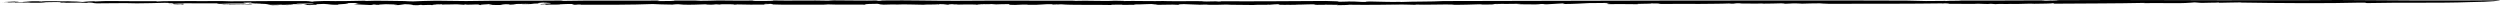 <svg viewBox="0 0 1200 3" fill="currentColor" xmlns="http://www.w3.org/2000/svg"><path d="M1185.4 1.012C1171.14 1.56 1152.26 1.096 1136.57 1.476C1134.7 1.518 1137.01 1.181 1132.84 1.265C1117.69 1.687 1093.66 1.518 1075.11 1.223L1076.21 1.138C1072.7 1.096 1068.42 1.349 1064.69 1.349C1064.69 1.307 1065.9 1.265 1065.02 1.181C1064.03 1.349 1058.21 1.265 1056.68 1.391C1055.25 1.349 1055.36 1.223 1053.39 1.138L1051.3 1.307C1045.38 1.771 1036.82 1.307 1028.69 1.518C1029.13 1.476 1029.9 1.434 1029.24 1.391C1016.18 1.687 999.943 1.644 985.348 1.771C985.897 1.687 986.445 1.602 985.567 1.518C984.799 1.729 980.3 1.771 976.459 1.813C974.703 1.602 969.765 1.982 965.156 1.897L965.595 1.855C962.193 2.066 960.547 1.729 957.803 1.982L955.609 1.813C954.072 2.108 950.67 1.687 947.927 1.813L948.037 1.855C945.403 1.94 943.976 1.771 941.562 1.855L941.342 1.813C935.636 1.897 932.234 1.729 932.454 1.94C930.478 1.771 938.05 1.855 934.868 1.602C915.993 1.855 896.569 1.813 877.584 1.813C875.389 1.729 874.072 1.687 873.524 1.602C871.658 1.644 866.391 1.644 864.635 1.771C865.293 1.771 863.428 1.644 862.44 1.644C859.038 1.56 858.709 1.897 854.868 1.771C856.404 1.729 856.843 1.644 856.404 1.56C853.222 1.729 848.832 1.687 844.991 1.771C845.54 1.729 846.528 1.729 846.418 1.644C842.248 1.855 838.846 1.602 835.115 1.729L836.542 1.602C830.616 1.434 834.786 1.855 829.738 1.771C830.945 1.729 830.506 1.687 830.725 1.644C826.007 1.855 818.325 1.813 813.496 1.897C813.826 1.897 813.716 1.855 813.716 1.855C808.558 1.897 803.181 1.813 797.474 1.897C795.389 1.855 798.133 1.602 792.646 1.644C792.865 1.897 783.318 1.729 786.61 2.024C781.891 1.982 774.539 1.897 771.466 1.982C773.551 1.897 769.162 1.687 773.112 1.644L770.149 1.476C770.588 1.391 773.222 1.518 772.234 1.391C770.259 1.391 764.662 1.518 762.907 1.476C759.285 1.644 755.993 1.897 750.177 1.94C752.92 1.855 748.641 1.644 750.506 1.602L742.385 2.066C740.41 2.066 741.946 1.855 739.203 1.94C739.313 2.024 738.106 2.066 737.228 2.108C736.459 2.066 729.107 2.15 728.339 1.94C727.461 1.855 731.521 1.897 729.326 1.813C725.705 1.813 725.595 1.897 721.974 1.897L721.864 1.855C719.45 1.813 714.841 1.94 717.475 2.108C719.121 2.108 716.816 1.94 719.34 2.024C717.694 2.15 713.524 2.193 709.903 2.193C711.11 2.15 711 2.108 711.439 2.024C706.61 2.235 701.453 2.277 696.076 2.361C695.966 2.488 698.051 2.15 698.929 2.193C692.015 2.024 684.663 2.403 678.956 2.193C679.944 2.193 679.505 2.361 679.395 2.319C676.103 2.319 676.213 2.15 674.018 2.193C673.798 2.108 671.274 2.235 669.08 2.235C667.982 2.319 668.531 2.193 670.396 2.193C667.324 2.277 654.814 2.403 647.68 2.277C647.79 2.361 643.291 2.53 641.645 2.488L642.303 2.319C640.767 2.235 636.816 2.319 636.487 2.193C632.975 2.361 650.095 2.024 645.266 2.193C644.059 2.066 638.572 2.446 639.669 2.235C636.377 2.235 633.085 2.403 630.013 2.277C630.89 2.319 632.756 2.066 630.013 2.066C625.294 2.108 628.696 2.15 624.855 2.193L622.44 2.235C622.331 2.403 618.27 2.193 620.026 2.361C619.477 2.235 613.222 2.446 613.661 2.193L614.32 1.982C612.235 1.982 611.028 2.193 609.382 2.277C609.162 2.277 608.613 2.235 608.723 2.193C608.394 2.488 603.895 2.15 601.48 2.403C597.201 2.277 590.616 2.403 588.641 2.193C585.349 2.277 582.386 2.403 578.655 2.319C579.423 2.277 580.41 2.277 580.63 2.235C578.325 2.15 577.667 2.235 575.582 2.277C576.021 2.235 570.863 2.108 568.229 1.982C564.937 2.066 566.035 2.235 565.705 2.319C562.742 2.024 556.487 2.488 552.756 2.235C553.853 2.193 557.475 2.108 554.841 2.024C551.878 1.729 548.805 2.235 543.977 2.108L545.184 2.361C542.989 2.193 538.051 2.488 538.6 2.235C536.954 2.319 532.893 2.15 533.442 2.403C525.541 2.193 514.238 2.53 509.409 2.066C508.312 2.108 505.459 2.066 506.007 2.193C507.873 2.319 508.641 2.108 509.299 2.193C508.312 2.193 508.092 2.277 507.983 2.277C505.568 2.235 503.593 2.193 505.897 2.024C500.411 1.855 500.301 2.446 493.277 2.319C493.607 2.235 493.058 2.193 491.083 2.193L487.242 2.361C482.743 2.319 484.718 2.15 484.608 1.982C482.194 2.024 479.231 1.982 478.133 2.108L475.171 1.897C477.256 2.066 473.195 1.982 472.098 2.024L473.195 1.982C472.756 1.897 470.013 1.94 468.586 1.982C468.915 2.066 471.769 2.15 473.305 2.15C472.098 2.235 470.122 2.193 468.586 2.277C469.135 2.108 464.636 2.15 462.77 2.15C460.575 2.108 460.246 2.277 459.697 2.277C459.588 2.193 456.076 2.277 457.832 2.15C458.6 2.108 459.588 2.235 460.795 2.15C459.368 2.066 459.478 1.94 456.515 2.024C454.21 2.108 457.064 2.361 452.784 2.235C453.881 2.193 454.101 2.108 454.979 2.066L450.918 1.982L450.699 2.15C450.15 2.108 450.479 2.108 450.26 2.066C449.053 2.235 444.114 2.108 443.236 2.277C441.261 2.277 438.957 2.15 437.091 2.15H437.42C435.006 2.066 431.933 2.108 429.958 2.193L430.068 2.15C428.751 2.15 425.678 2.15 424.142 2.235C420.85 2.108 423.044 1.687 419.423 1.855C416.131 1.855 414.265 2.108 415.582 2.235C409.656 2.108 402.852 2.361 397.365 2.108C396.488 2.15 397.036 2.193 395.28 2.235C386.501 2.15 376.844 2.403 369.931 2.108C372.455 2.066 370.15 1.94 370.04 1.855C367.955 1.982 367.516 1.729 366.748 1.94C366.968 2.066 366.748 2.15 369.162 2.193C364.005 2.277 355.994 2.235 353.141 2.108C354.567 2.193 353.47 2.193 352.372 2.235C352.702 2.024 348.861 1.982 346.008 2.066L345.569 2.193L343.703 2.066C342.606 2.108 342.496 2.361 339.533 2.193C339.423 2.15 339.204 2.108 338.655 2.066C335.692 2.15 331.412 2.361 328.12 2.235L325.486 2.024C324.06 2.024 321.755 2.15 324.169 2.235C318.573 2.108 315.061 2.108 313.305 1.94C303.758 2.319 289.821 2.319 278.628 2.277L278.957 2.193C275.994 2.108 277.421 2.361 275.336 2.277C276.323 2.193 273.031 2.066 275.445 1.94C271.165 1.813 269.958 2.108 267.105 2.15C266.666 2.277 269.3 2.066 268.751 2.235C268.312 2.277 262.825 2.108 262.167 2.319C261.069 2.235 261.947 2.108 262.496 2.024L259.862 2.108C256.68 1.855 267.215 1.687 263.813 1.434L261.399 1.476C259.094 1.265 267.764 1.265 261.728 1.181C259.094 1.265 256.899 1.56 259.204 1.644C253.717 1.687 256.68 2.108 250.754 2.066C249.108 1.94 255.473 2.024 254.375 1.897C251.632 1.729 248.779 1.982 246.364 1.94C249.108 2.024 246.803 2.193 245.048 2.235C242.085 2.15 247.023 2.066 242.743 2.024C242.085 2.15 238.134 2.235 241.536 2.319C240 2.572 237.146 2.235 234.842 2.446C233.415 2.277 239.231 2.024 234.513 1.94C235.281 2.108 228.806 2.15 231.22 2.446C229.355 2.403 229.245 2.277 230.562 2.15C227.928 2.024 224.197 2.446 223.429 2.108L222.551 2.277C221.783 2.235 220.576 2.193 219.259 2.066C216.954 2.066 211.906 2.319 212.016 2.024C211.248 2.066 206.09 2.024 208.065 2.235C211.358 2.361 211.797 2.108 213.662 2.361C211.358 2.15 208.943 2.403 207.078 2.446L206.749 2.361C205.651 2.403 203.017 2.361 202.359 2.488C203.237 2.446 202.798 2.361 201.92 2.319L200.713 2.488C196.104 2.572 199.616 2.193 195.226 2.235L198.628 2.108C197.86 2.15 196.433 1.982 194.238 2.024C193.36 2.15 191.824 2.319 191.166 2.446C188.642 2.488 190.068 2.277 187.544 2.446L190.727 2.277C191.166 2.235 188.532 2.024 185.24 2.024C183.155 2.066 179.753 2.277 183.155 2.361C181.509 2.361 179.094 2.277 180.411 2.15C176.57 2.193 180.96 2.319 177.668 2.403C176.351 2.319 172.181 2.15 169.657 2.024L173.059 1.771H170.754C173.717 1.56 169.218 1.602 170.974 1.434C169.437 1.391 167.572 1.476 166.035 1.518C170.535 1.855 160.987 1.94 162.304 2.277C156.049 2.361 158.463 1.56 151.879 2.024C152.976 2.108 149.904 2.319 153.745 2.235C149.904 2.193 151.111 2.53 146.502 2.403C149.904 2.277 142.88 2.108 147.709 1.94C147.38 2.024 150.452 2.024 151.221 1.982C149.574 1.855 151.55 1.687 147.599 1.687C145.185 1.729 141.893 1.729 142.332 1.855C142.441 2.024 146.063 1.855 144.526 2.024C139.698 2.066 138.93 1.813 136.954 2.108C140.027 2.108 140.795 2.277 140.686 2.361L137.174 2.446L137.832 2.319C132.126 2.235 136.186 2.53 130.699 2.488L128.175 2.277C129.492 2.066 136.186 2.361 135.199 2.066C131.577 2.066 130.48 2.193 127.078 2.108C127.846 2.066 128.834 2.066 129.602 2.066C128.285 2.066 127.078 1.644 121.92 1.855C119.286 1.94 121.262 1.982 121.152 2.066C115.446 2.108 113.69 2.235 109.959 2.235C110.727 2.024 103.484 2.193 107.544 1.982C109.41 2.108 117.75 2.108 119.725 1.897C117.64 1.644 124.225 1.94 125.432 1.687C120.823 1.687 121.042 1.391 120.274 1.223C118.957 1.223 117.75 1.265 116.982 1.307C116.433 1.476 118.079 1.476 118.189 1.644C113.031 1.602 108.093 1.687 105.24 1.855C103.484 1.771 104.033 1.602 106.118 1.602C99.972 1.644 93.498 1.602 87.682 1.56C91.413 1.813 81.207 1.602 83.731 1.855C86.804 1.94 89.547 2.108 87.791 2.235C85.816 2.235 87.901 2.108 87.023 2.066C84.499 2.193 83.182 1.813 80.768 2.066C86.365 1.982 81.865 1.729 82.853 1.518C78.793 1.644 83.073 1.349 79.012 1.349C74.952 1.476 70.123 1.56 65.624 1.602C60.027 1.391 51.468 1.602 46.42 1.602C43.786 1.476 45.542 1.265 42.688 1.223C39.396 1.223 45.212 1.476 40.274 1.349L40.713 1.307C39.177 1.349 31.715 1.138 30.178 1.476L31.715 1.223C30.837 1.181 29.959 1.265 29.191 1.265C29.191 1.181 28.093 1.096 29.63 1.054C26.557 0.885 23.265 1.096 19.973 1.096L22.058 1.265C16.351 1.391 12.62 1.223 7.133 1.265L7.243 1.096L3.951 1.181C4.719 1.054 1.756 0.928 0 1.054L8.45 0.675C10.754 0.759 5.926 0.843 7.353 1.012C8.56 1.138 13.717 1.096 14.486 0.97C12.51 0.97 12.4 0.97 10.974 1.054C10.316 0.843 13.278 0.843 14.705 0.717C13.717 0.717 12.291 0.675 12.071 0.717C14.047 0.632 16.132 0.59 19.424 0.59C17.119 0.675 20.631 0.717 19.753 0.759C19.973 0.59 23.155 0.506 27.325 0.59C30.288 0.801 35.007 0.464 39.835 0.506C37.86 0.675 35.446 0.843 32.593 0.928C35.556 1.012 35.885 0.928 38.957 1.012C40.384 0.885 41.481 0.675 45.322 0.59L45.542 0.717C49.053 0.632 49.053 0.464 53.553 0.506C61.234 0.59 69.136 0.59 75.062 0.59L75.281 0.717C78.573 0.422 86.145 0.632 90.644 0.506C98.107 0.632 106.886 0.379 110.727 0.632C124.005 0.548 135.528 0.464 149.245 0.506L146.941 0.717C149.355 0.59 148.587 0.843 150.891 0.801C148.148 0.632 154.183 0.59 155.939 0.464C162.085 0.632 169.876 0.464 175.253 0.337L175.473 0.464C180.96 0.211 187.434 0.464 194.238 0.506C195.006 0.548 196.214 0.675 198.299 0.675C202.03 0.464 203.895 0.464 209.382 0.337C213.333 0.337 219.808 0.422 223.758 0.506C238.683 0.211 253.827 0.422 269.3 0.253L270.397 0.422C285.432 0.084 303.868 0.422 316.707 0.253L315.5 0.506C319.56 0.59 324.608 0.464 323.621 0.253C327.681 0.337 333.717 0.126 336.241 0.379C340.301 0.422 341.289 0.253 344.691 0.211C352.921 0.337 355.994 0.295 363.785 0.253H361.81C360.932 0.295 360.932 0.422 362.798 0.464C365.651 0.379 373.442 0.548 370.589 0.211C378.929 0.422 389.903 0.084 398.024 0.337C397.365 0.253 399.341 0.253 400.219 0.169C407.461 0.169 415.143 0.379 420.959 0.211C422.167 0.253 419.094 0.379 422.057 0.379C423.813 0.337 422.057 0.253 424.252 0.211C435.994 0.042 448.065 0.422 458.819 0.379C477.914 0.211 497.777 0.337 515.993 0.337L515.774 0.422C521.919 0.169 530.15 0.675 534.978 0.337C536.405 0.422 540.465 0.379 539.368 0.506C544.196 0.337 552.976 0.675 559.999 0.464C559.34 0.464 559.011 0.464 558.243 0.506C565.376 0.675 571.631 0.464 579.094 0.59C578.325 0.632 576.899 0.632 576.679 0.717C579.532 0.843 583.593 0.464 585.129 0.759C586.775 0.759 586.336 0.59 585.239 0.59C601.7 0.717 619.148 0.548 636.268 0.464C648.558 0.675 637.036 1.012 646.693 0.759C647.461 0.801 647.242 0.632 647.351 0.717C651.082 0.632 653.167 1.054 655.801 0.928C654.704 0.717 657.557 0.801 657.557 0.717C665.019 0.843 666.556 1.012 672.482 0.885L672.043 0.97C678.956 0.675 686.967 0.843 692.893 0.506C731.082 0.422 767.735 0.337 804.937 0.253C841.809 0.295 877.803 0.126 915.224 0.295C924.004 0.548 924.662 0.548 934.209 0.422C933.77 0.464 933.222 0.464 933.88 0.506C934.319 0.295 940.684 0.464 941.562 0.253C955.389 0.295 968.119 0.211 982.385 0.169C980.19 0.211 978.983 0.379 981.726 0.379L984.47 0.253L984.909 0.295C986.774 0.253 988.75 0.169 986.884 0.084C1022.66 -0.169 1057.78 0.253 1092.78 0.084C1101.12 0.169 1112.86 0.042 1121.97 0C1148.75 0.211 1172.89 0.379 1200 0.126C1200.11 0.295 1196.6 0.885 1185.4 1.012Z" fill="currentColor"></path></svg>